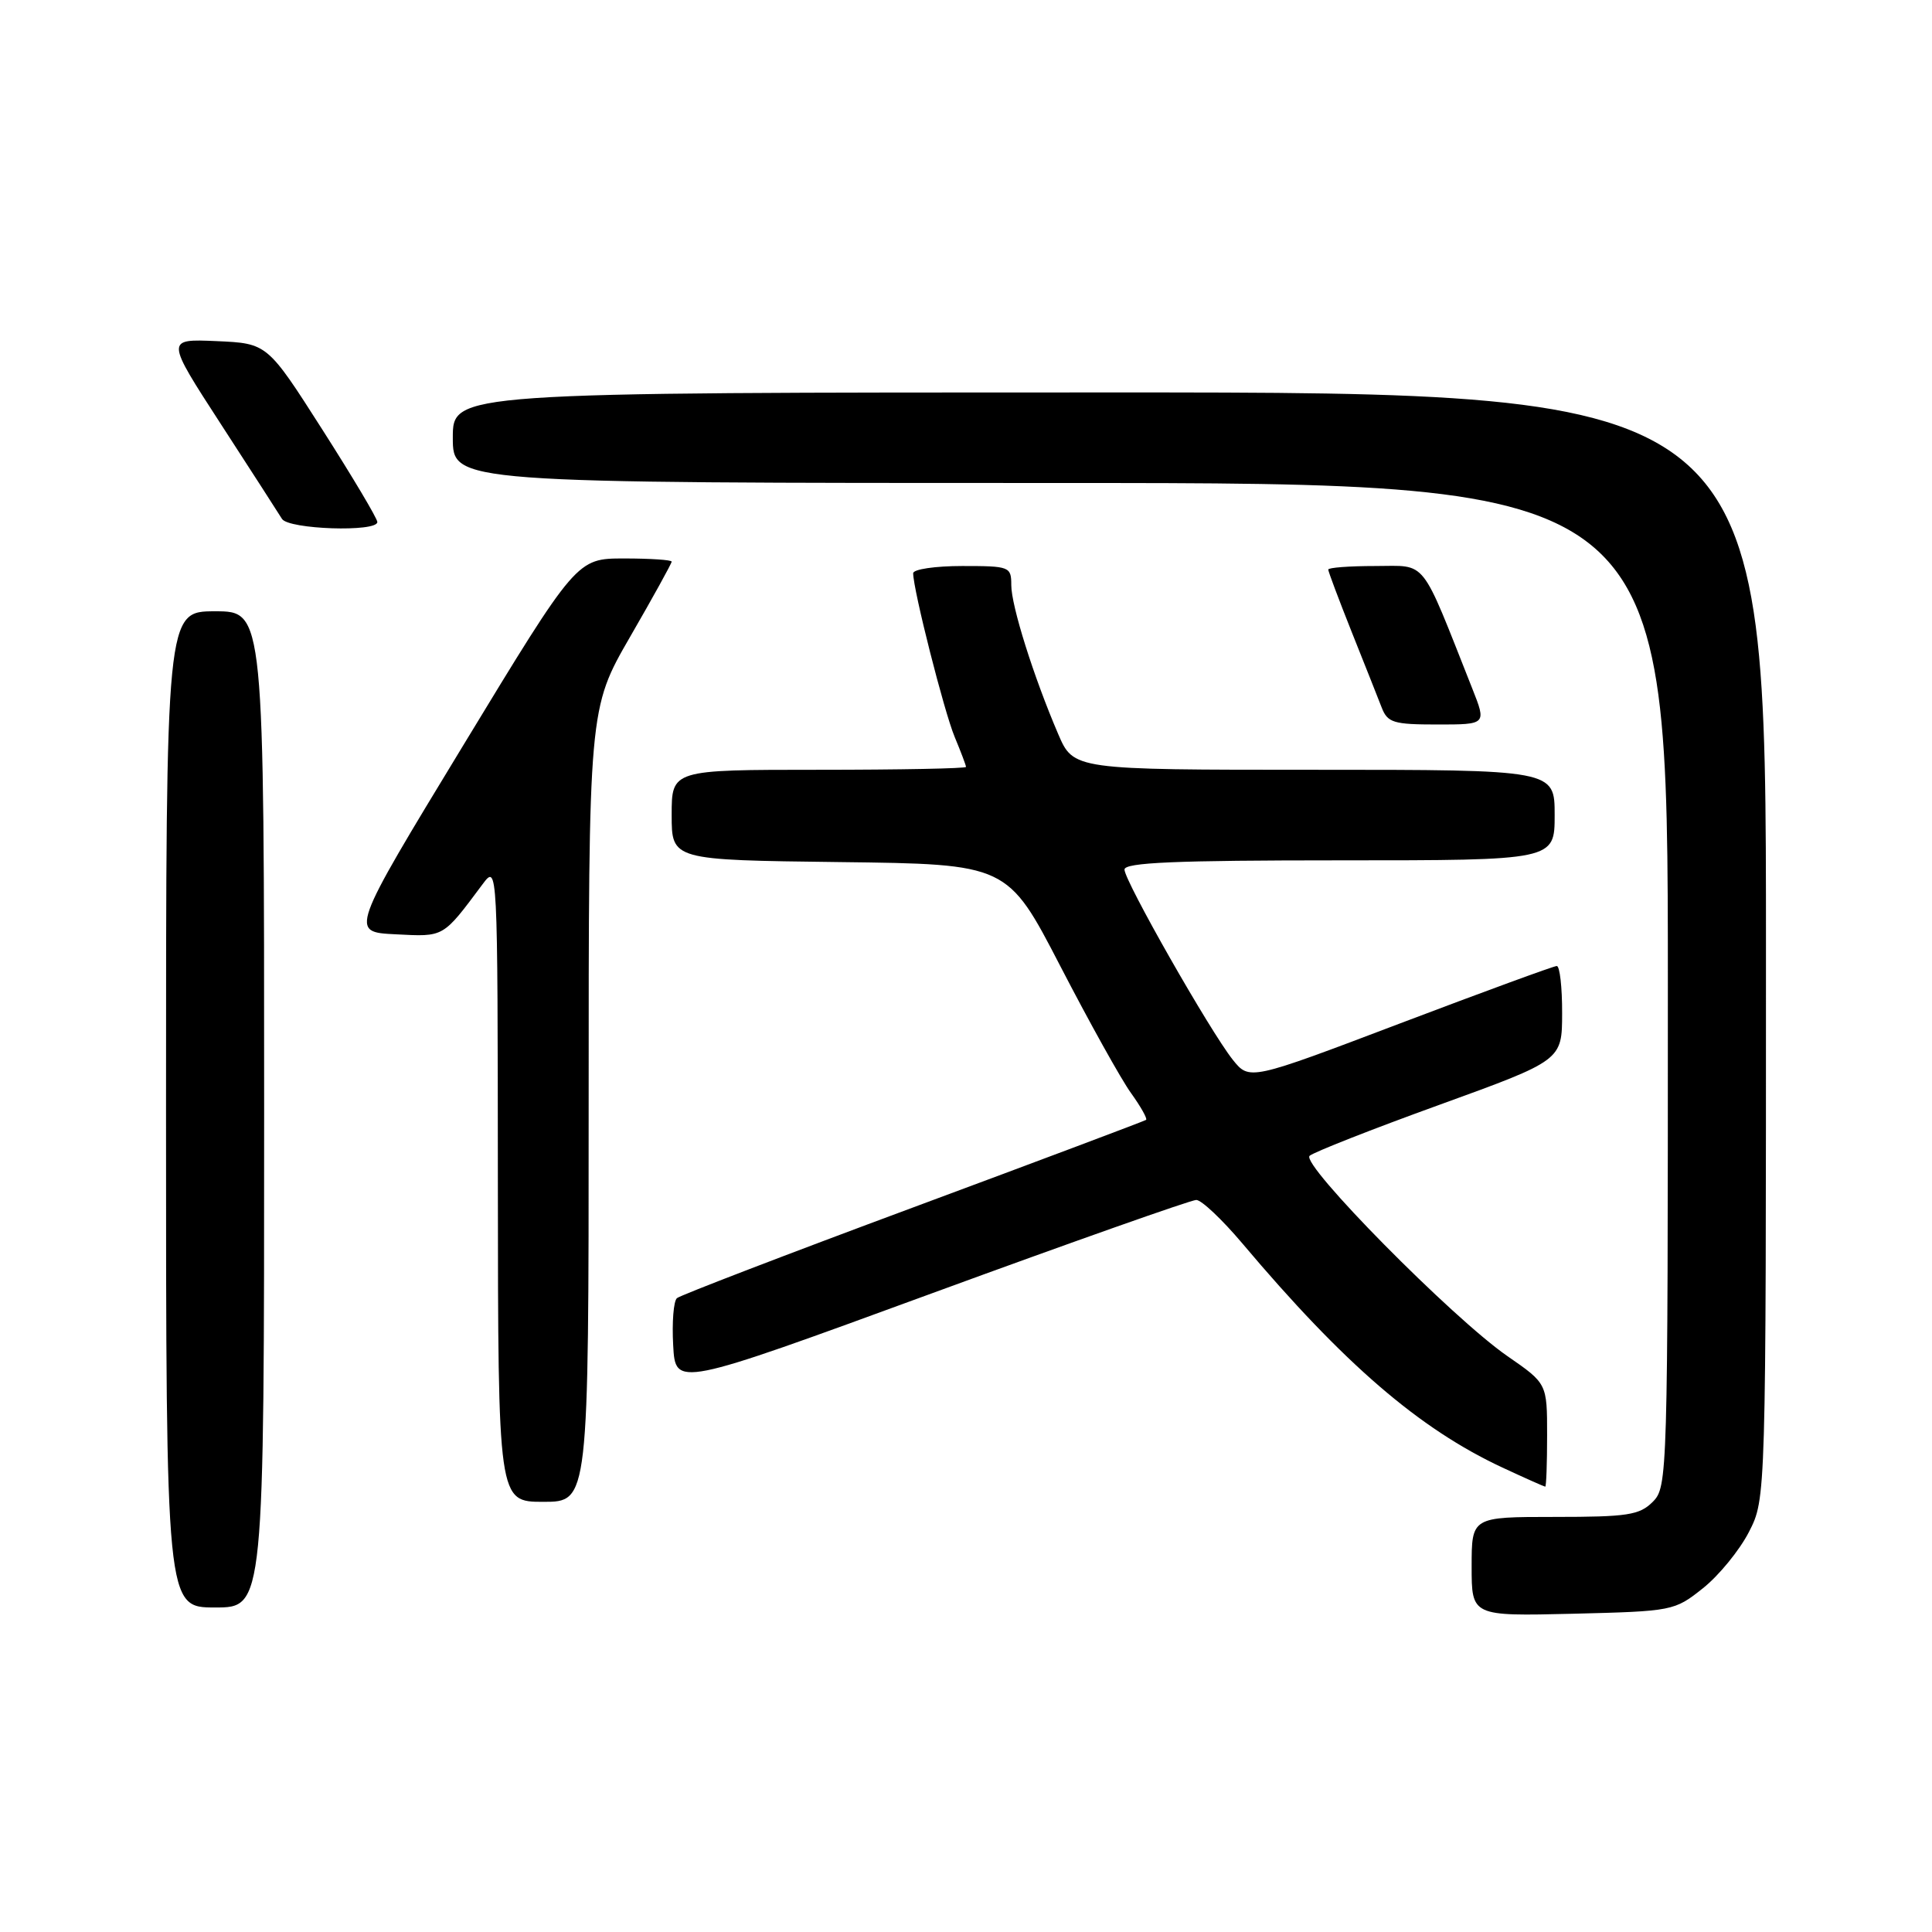 <?xml version="1.0" encoding="UTF-8" standalone="no"?>
<!DOCTYPE svg PUBLIC "-//W3C//DTD SVG 1.1//EN" "http://www.w3.org/Graphics/SVG/1.1/DTD/svg11.dtd" >
<svg xmlns="http://www.w3.org/2000/svg" xmlns:xlink="http://www.w3.org/1999/xlink" version="1.1" viewBox="0 0 256 256">
 <g >
 <path fill="currentColor"
d=" M 225.66 210.44 C 227.77 208.76 230.51 205.40 231.75 202.98 C 234.00 198.58 234.00 198.58 234.00 125.29 C 234.00 52.00 234.00 52.00 147.00 52.00 C 60.00 52.00 60.00 52.00 60.00 58.00 C 60.00 64.00 60.00 64.00 140.50 64.00 C 221.00 64.00 221.00 64.00 221.00 130.50 C 221.00 195.67 220.96 197.04 219.00 199.00 C 217.24 200.76 215.67 201.00 206.00 201.00 C 195.00 201.00 195.00 201.00 195.00 207.58 C 195.00 214.15 195.00 214.15 208.41 213.83 C 221.65 213.50 221.87 213.46 225.66 210.44 Z  M 35.00 147.00 C 35.00 81.00 35.00 81.00 28.50 81.00 C 22.00 81.00 22.00 81.00 22.00 147.00 C 22.00 213.00 22.00 213.00 28.50 213.00 C 35.00 213.00 35.00 213.00 35.00 147.00 Z  M 78.00 146.45 C 78.00 93.89 78.00 93.89 83.50 84.37 C 86.53 79.13 89.00 74.65 89.00 74.42 C 89.00 74.19 86.17 74.00 82.71 74.00 C 76.42 74.00 76.42 74.00 61.39 98.75 C 46.35 123.50 46.35 123.50 52.42 123.80 C 58.91 124.13 58.62 124.29 63.94 117.17 C 65.94 114.50 65.94 114.50 65.97 156.75 C 66.00 199.00 66.00 199.00 72.00 199.00 C 78.00 199.00 78.00 199.00 78.00 146.45 Z  M 205.00 190.17 C 205.00 183.33 205.00 183.33 199.75 179.70 C 192.46 174.66 172.32 154.26 173.53 153.15 C 174.07 152.67 181.81 149.62 190.74 146.39 C 206.98 140.50 206.98 140.50 206.99 134.25 C 207.00 130.81 206.68 128.00 206.28 128.00 C 205.89 128.00 196.56 131.42 185.56 135.59 C 165.56 143.18 165.56 143.18 163.34 140.41 C 160.33 136.62 149.00 116.73 149.00 115.22 C 149.00 114.29 155.75 114.00 177.50 114.00 C 206.00 114.00 206.00 114.00 206.00 108.00 C 206.00 102.00 206.00 102.00 174.12 102.00 C 142.25 102.00 142.25 102.00 140.21 97.25 C 136.95 89.65 134.00 80.27 134.00 77.53 C 134.00 75.08 133.79 75.00 127.50 75.00 C 123.92 75.00 121.00 75.43 121.00 75.96 C 121.00 78.13 125.10 94.30 126.50 97.65 C 127.32 99.62 128.00 101.41 128.00 101.62 C 128.00 101.83 119.22 102.00 108.50 102.00 C 89.00 102.00 89.00 102.00 89.00 107.98 C 89.00 113.96 89.00 113.96 111.25 114.23 C 133.50 114.50 133.50 114.50 140.50 128.02 C 144.35 135.46 148.56 143.03 149.86 144.83 C 151.16 146.64 152.06 148.24 151.86 148.39 C 151.66 148.54 137.78 153.76 121.00 159.99 C 104.22 166.22 90.14 171.63 89.70 172.01 C 89.25 172.40 89.03 175.21 89.20 178.26 C 89.50 183.82 89.50 183.82 123.38 171.41 C 142.02 164.58 157.82 159.00 158.51 159.00 C 159.20 159.00 161.94 161.59 164.61 164.75 C 178.09 180.74 188.05 189.32 199.08 194.46 C 202.06 195.85 204.61 196.98 204.75 196.99 C 204.89 197.00 205.00 193.92 205.00 190.17 Z  M 195.09 91.25 C 188.12 73.66 189.18 75.00 182.25 75.00 C 178.81 75.00 176.00 75.21 176.00 75.47 C 176.00 75.73 177.40 79.45 179.10 83.72 C 180.81 88.00 182.60 92.51 183.08 93.75 C 183.86 95.76 184.63 96.00 190.46 96.00 C 196.97 96.00 196.97 96.00 195.09 91.25 Z  M 50.00 69.17 C 50.00 68.71 46.72 63.20 42.71 56.92 C 35.42 45.50 35.42 45.50 28.69 45.20 C 21.95 44.91 21.95 44.91 29.27 56.20 C 33.30 62.42 36.94 68.06 37.36 68.75 C 38.21 70.15 50.00 70.54 50.00 69.17 Z "/>
</g>
</svg>